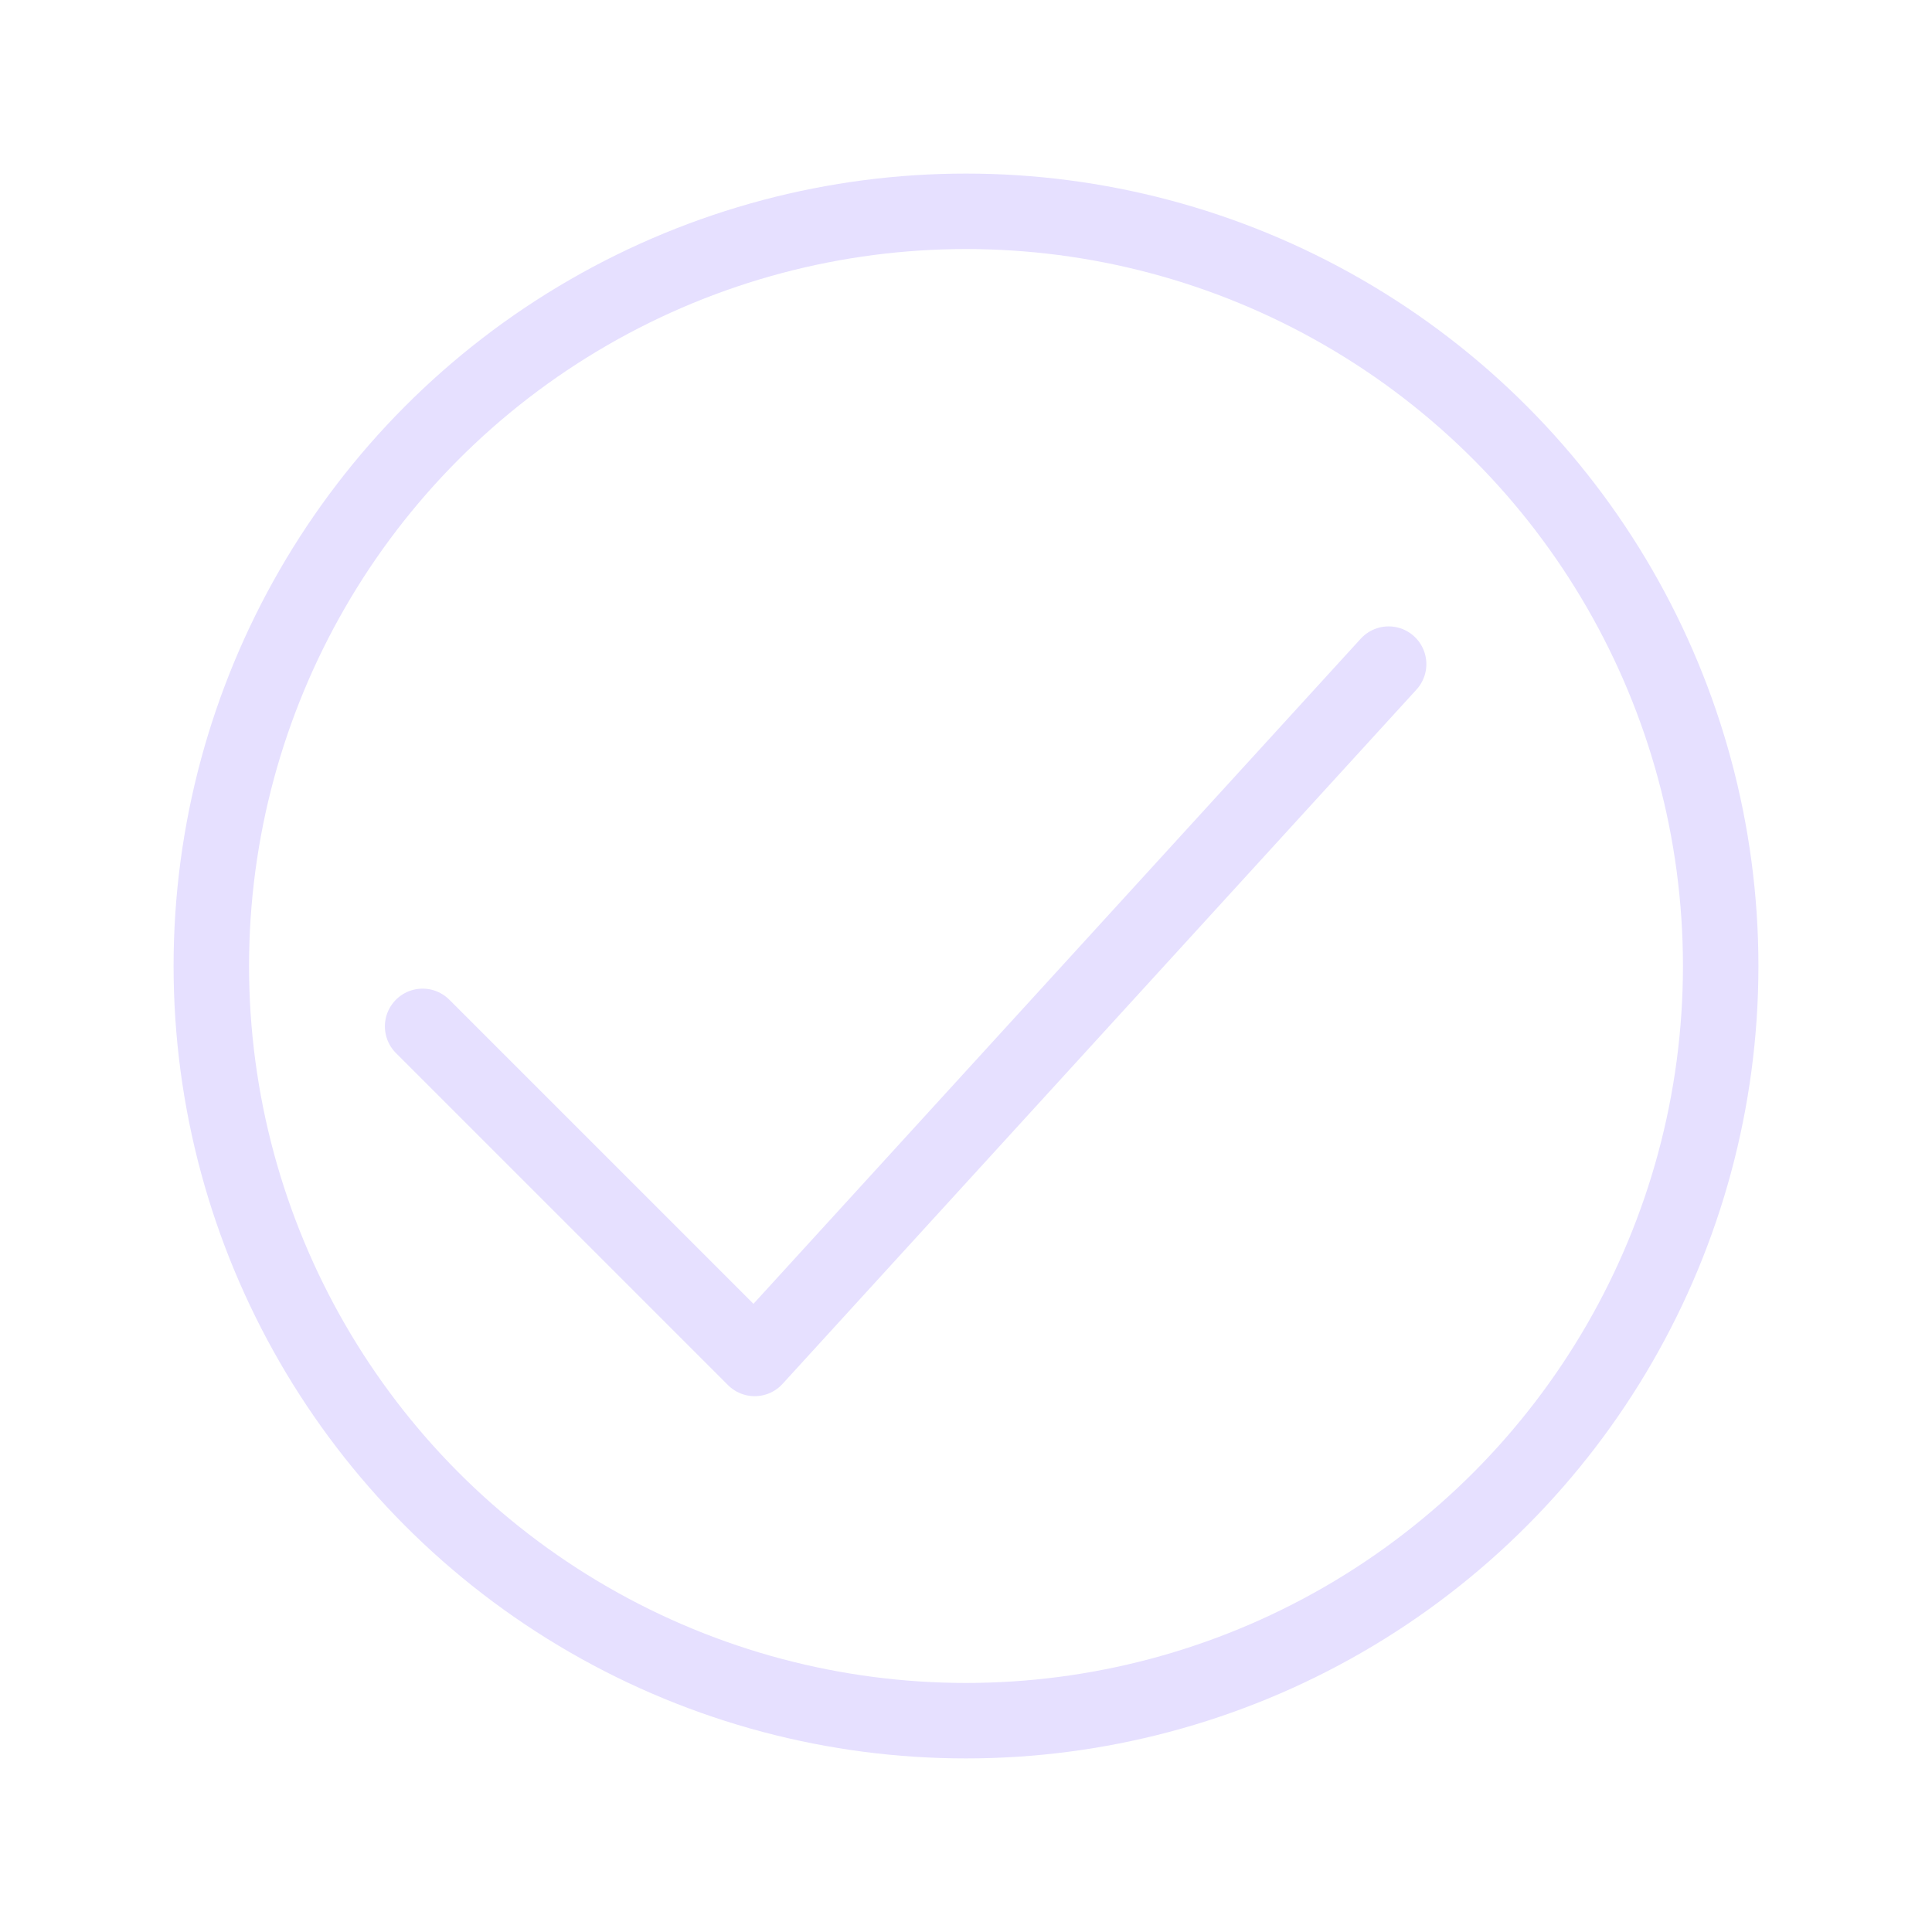 <svg xmlns="http://www.w3.org/2000/svg" viewBox="0 0 128 128" fill="none" stroke="#E6E0FF" stroke-width="5" stroke-linejoin="round" stroke-linecap="round"><path d="M28 68l22 22 42-46" /><circle cx="64" cy="64" r="50" /></svg>